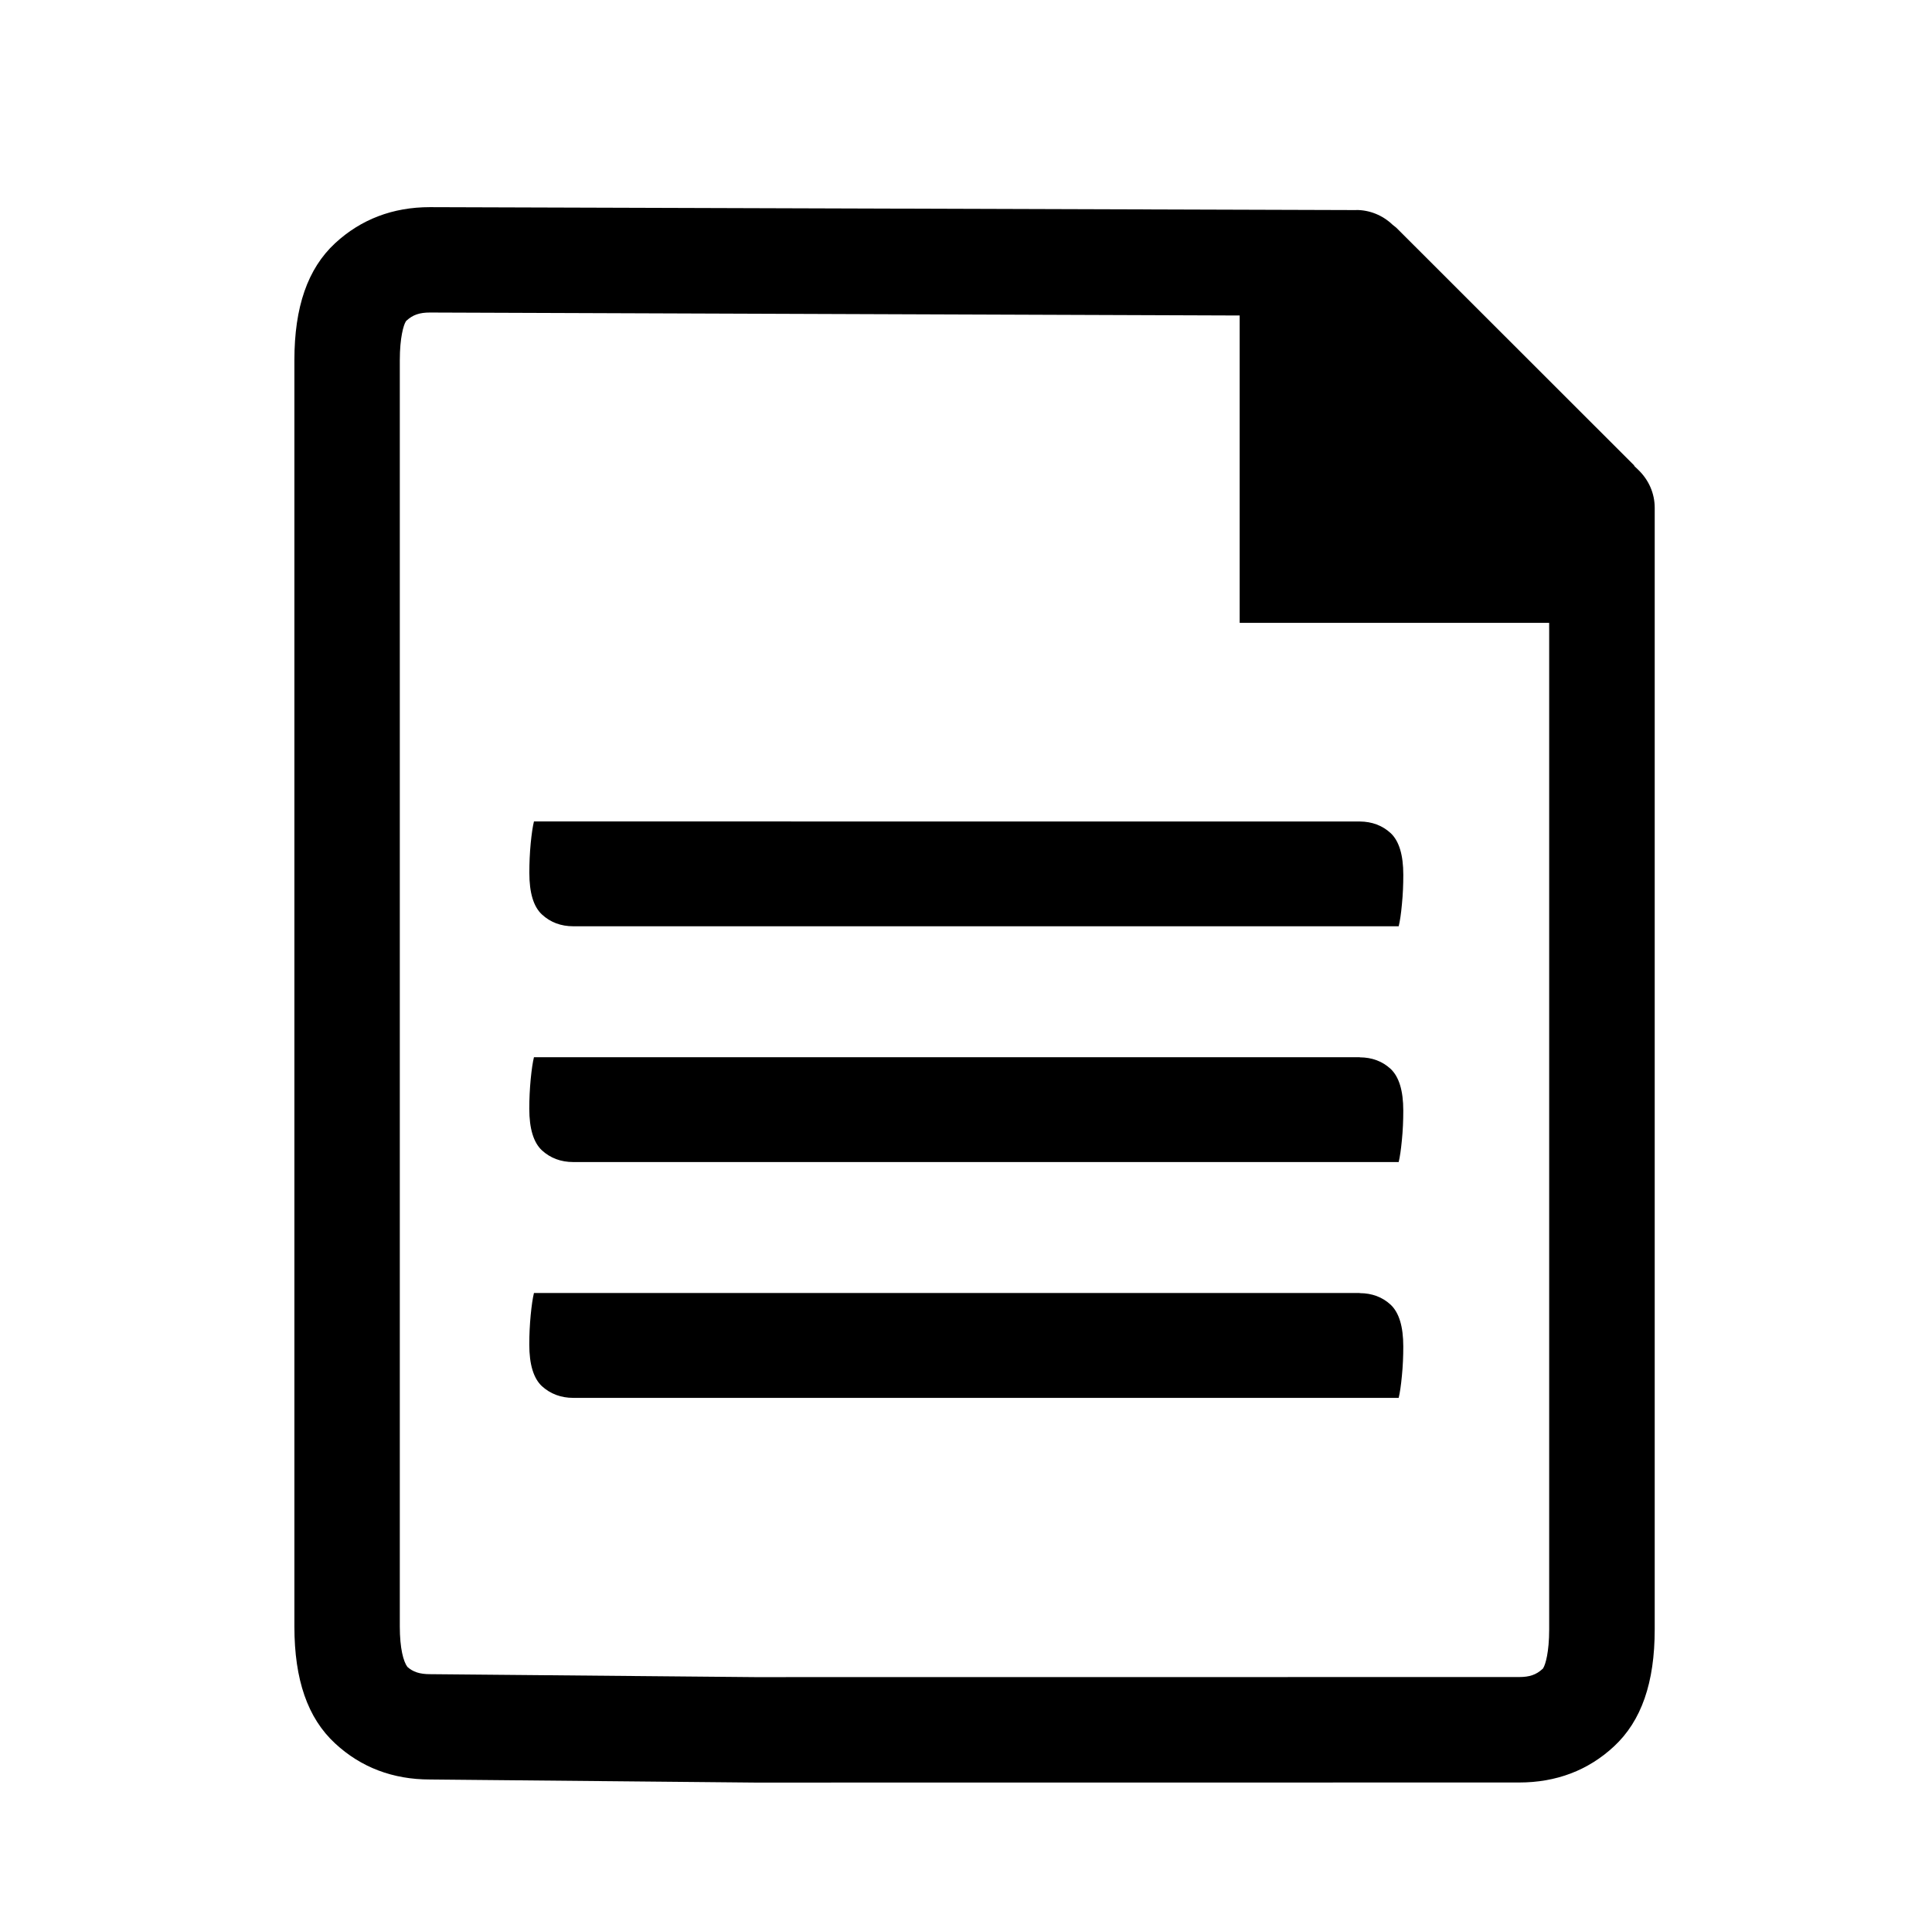 <?xml version="1.0" encoding="utf-8"?>
<!-- Generator: Adobe Illustrator 16.0.3, SVG Export Plug-In . SVG Version: 6.00 Build 0)  -->
<!DOCTYPE svg PUBLIC "-//W3C//DTD SVG 1.1//EN" "http://www.w3.org/Graphics/SVG/1.1/DTD/svg11.dtd">
<svg version="1.1" id="Layer_1" xmlns="http://www.w3.org/2000/svg" xmlns:xlink="http://www.w3.org/1999/xlink" x="0px" y="0px"
	 width="99.063px" height="99.031px" viewBox="0 0 99.063 99.031" enable-background="new 0 0 99.063 99.031" xml:space="preserve">
<path id="Layer_2" d="M84.003,24.094l-0.215-0.206l0.011-0.014L71.596,11.678l-0.188-0.15c-0.511-0.49-1.177-0.759-1.863-0.759
	v-0.146l0,0v0.15l-47.502-0.15c-1.9,0-3.536,0.623-4.864,1.853c-1.402,1.302-2.084,3.264-2.084,5.994v64.938
	c0,2.736,0.682,4.697,2.087,5.996c1.326,1.229,2.961,1.85,4.863,1.85l16.643,0.158l39.206-0.004c1.902,0,3.54-0.621,4.862-1.85
	c1.405-1.304,2.089-3.265,2.089-5.998V26.036C84.844,25.303,84.544,24.616,84.003,24.094z M79.434,32.238v51.316
	c0,1.18-0.195,1.809-0.3,1.977l-0.021,0.037l-0.03,0.025C78.766,85.883,78.425,86,77.893,86l-39.206,0.004l-16.645-0.151
	c-0.514,0-0.87-0.115-1.155-0.375c-0.199-0.271-0.387-0.933-0.387-2.076V18.473c0-1.176,0.197-1.806,0.3-1.973l0.021-0.036
	l0.03-0.028c0.317-0.291,0.664-0.409,1.19-0.409l41.226,0.151h0.297v0.292v15.47h15.573h0.296V32.238z M69.721,54.221v-0.006H29.394
	h-2.016c-0.063,0.258-0.118,0.631-0.167,1.129c-0.047,0.497-0.072,1-0.072,1.512c0,1.022,0.218,1.733,0.648,2.135
	c0.433,0.396,0.97,0.6,1.609,0.6h40.306h0.02h1.995c0.063-0.258,0.118-0.633,0.165-1.129c0.05-0.498,0.071-1,0.071-1.506
	c0-1.031-0.219-1.735-0.647-2.141C70.878,54.42,70.348,54.224,69.721,54.221z M69.721,66.313v-0.006H29.394h-2.016
	c-0.063,0.258-0.118,0.631-0.167,1.129c-0.047,0.5-0.072,1-0.072,1.512c0,1.023,0.218,1.734,0.648,2.137
	c0.433,0.392,0.97,0.599,1.609,0.599h40.306h0.02h1.995c0.063-0.259,0.118-0.634,0.165-1.129c0.05-0.498,0.071-1,0.071-1.507
	c0-1.03-0.219-1.737-0.647-2.141C70.878,66.512,70.348,66.316,69.721,66.313z M69.721,42.127L69.721,42.127l-40.327-0.002h-2.016
	c-0.063,0.257-0.118,0.63-0.167,1.125c-0.047,0.501-0.069,1.003-0.069,1.509c0,1.029,0.215,1.737,0.646,2.137
	c0.433,0.401,0.97,0.604,1.609,0.604h40.306h0.02h1.995c0.063-0.257,0.12-0.632,0.165-1.128c0.05-0.498,0.071-1,0.071-1.512
	c0-1.022-0.219-1.736-0.647-2.136C70.878,42.33,70.348,42.132,69.721,42.127z"/>
</svg>

